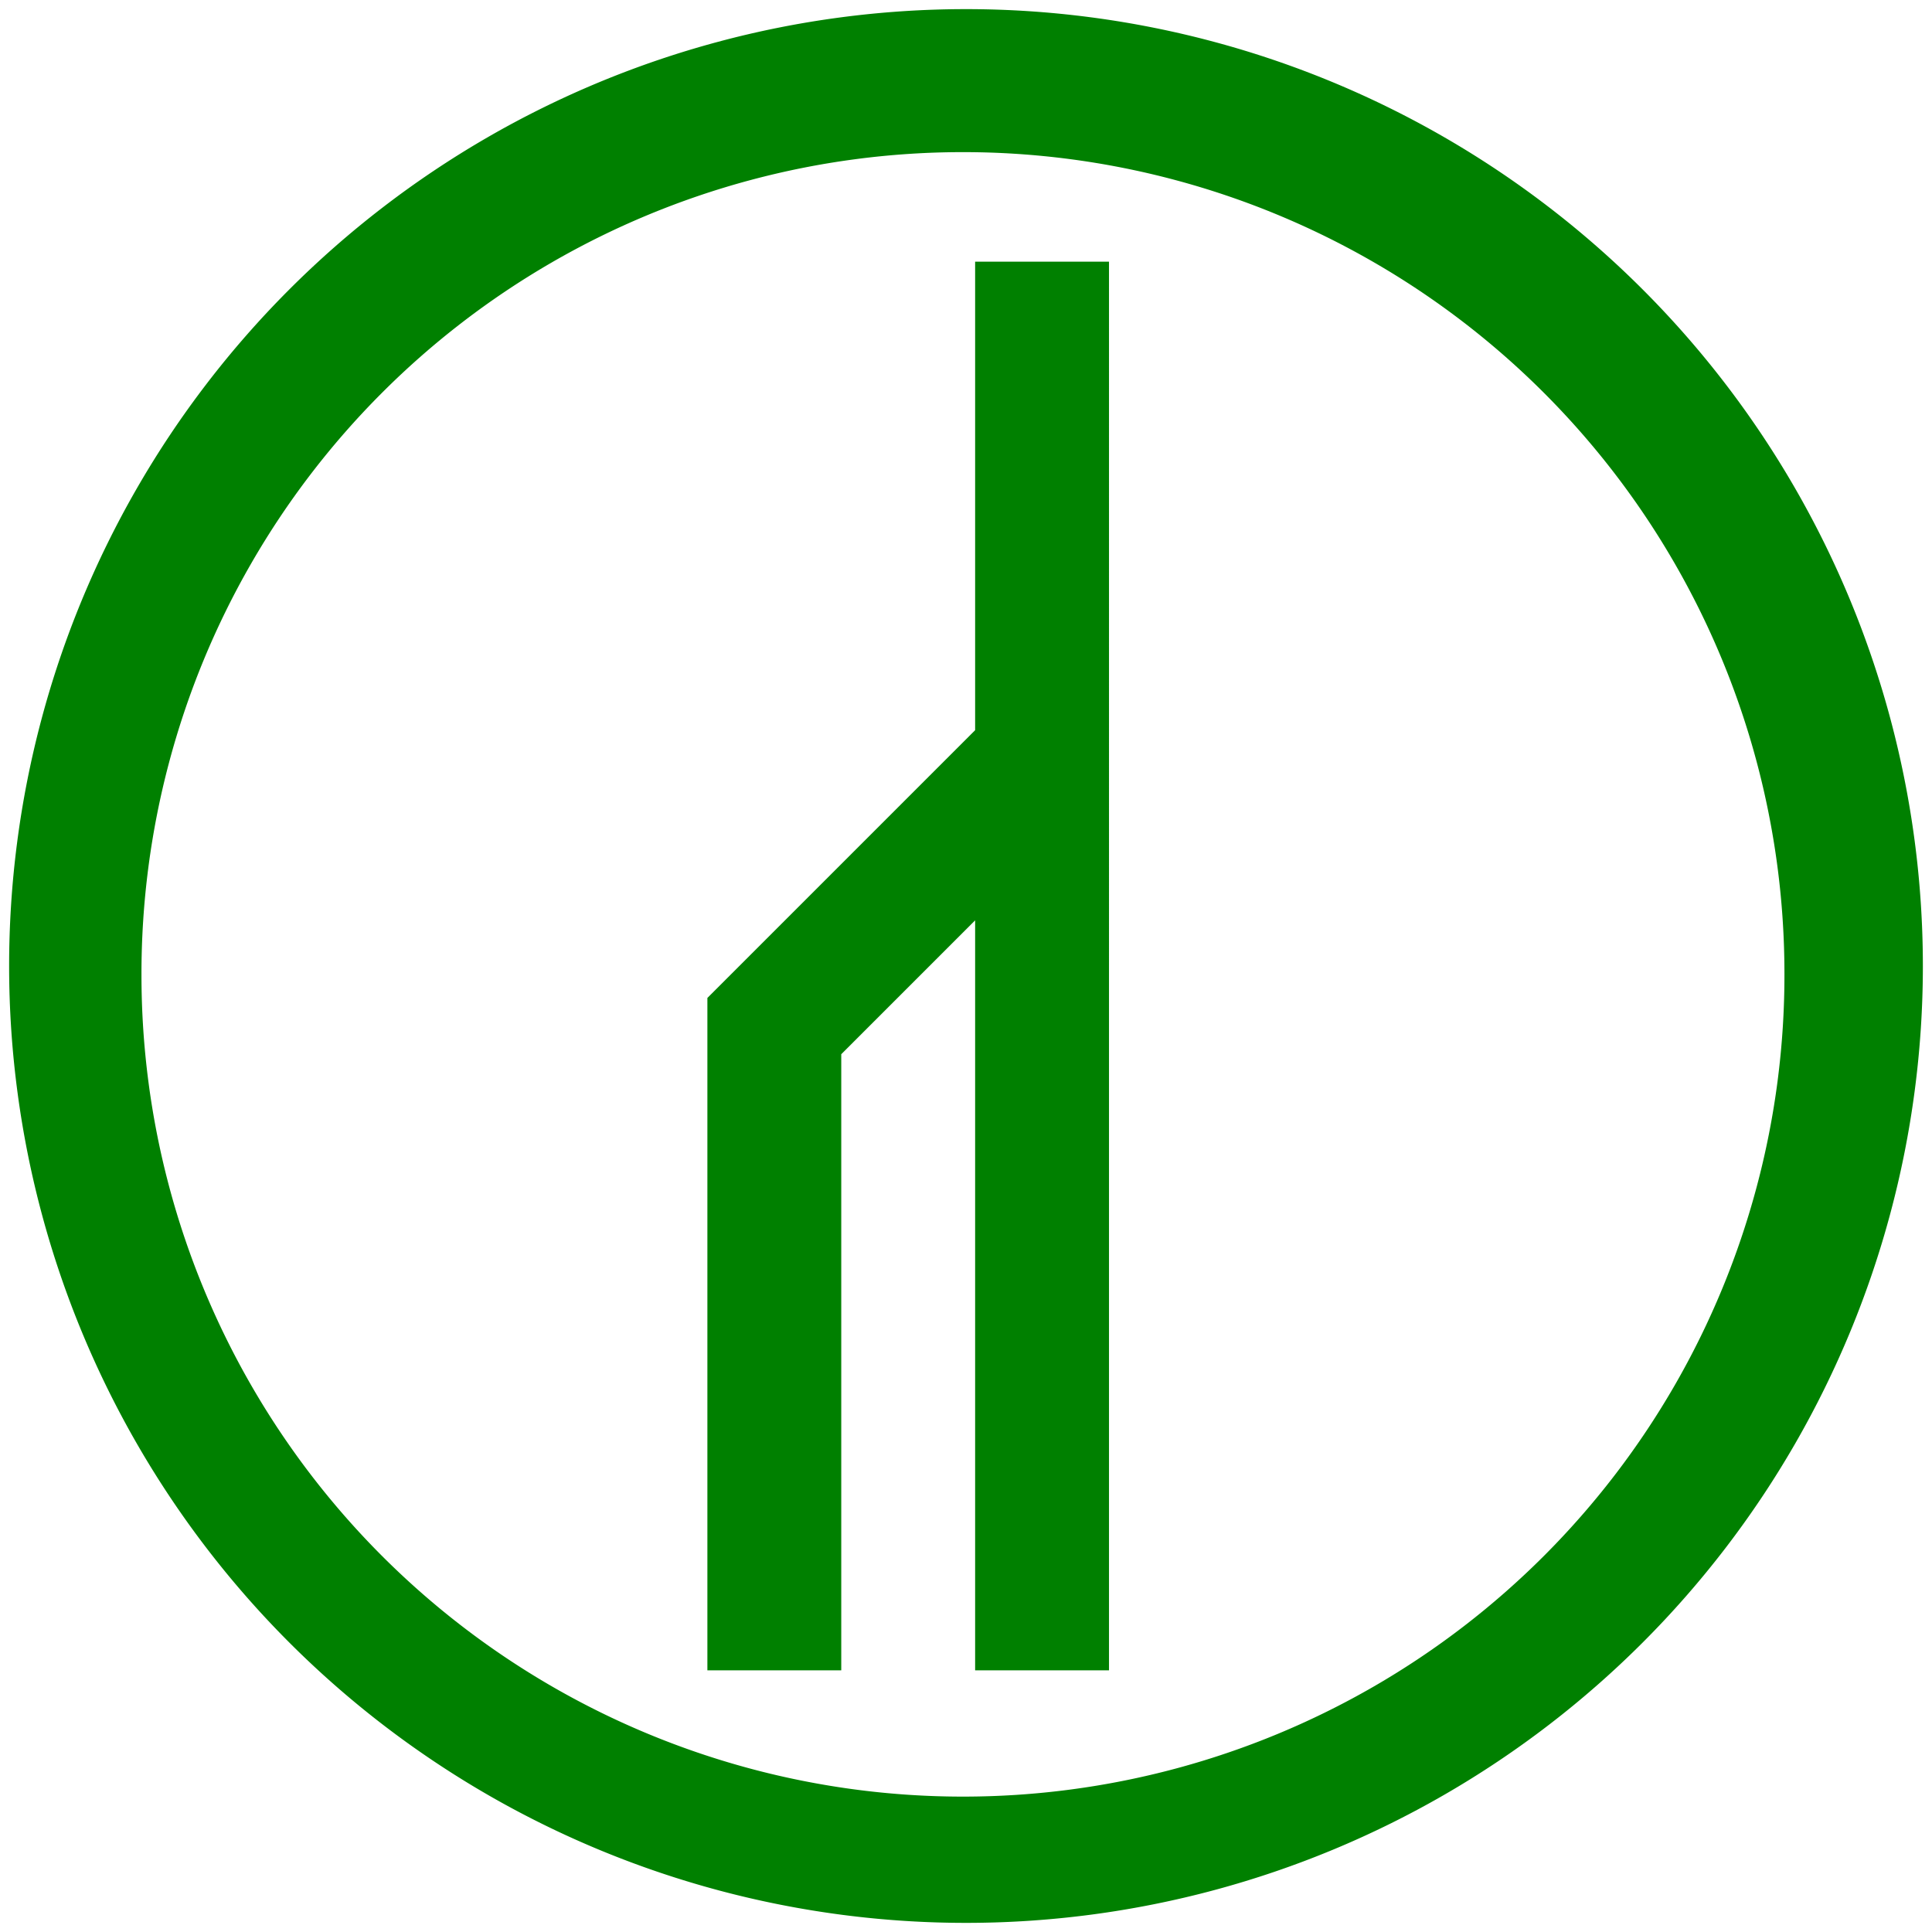 <svg xmlns="http://www.w3.org/2000/svg" width="48" height="48" viewBox="0 0 12.7 12.7"><path d="M6.35.06a6.29 6.29 0 0 0-6.29 6.3 6.29 6.29 0 0 0 6.3 6.28 6.29 6.29 0 0 0 6.28-6.29A6.29 6.29 0 0 0 6.35.06zM6.33 1a5.4 5.4 0 0 1 5.4 5.4 5.4 5.4 0 0 1-5.4 5.41 5.4 5.4 0 0 1-5.4-5.4A5.4 5.4 0 0 1 6.33 1zm.08.72V4.8L4.65 6.56v4.42h.88V6.93l.88-.88v4.93h.88V1.72h-.88z" fill="green"/></svg>